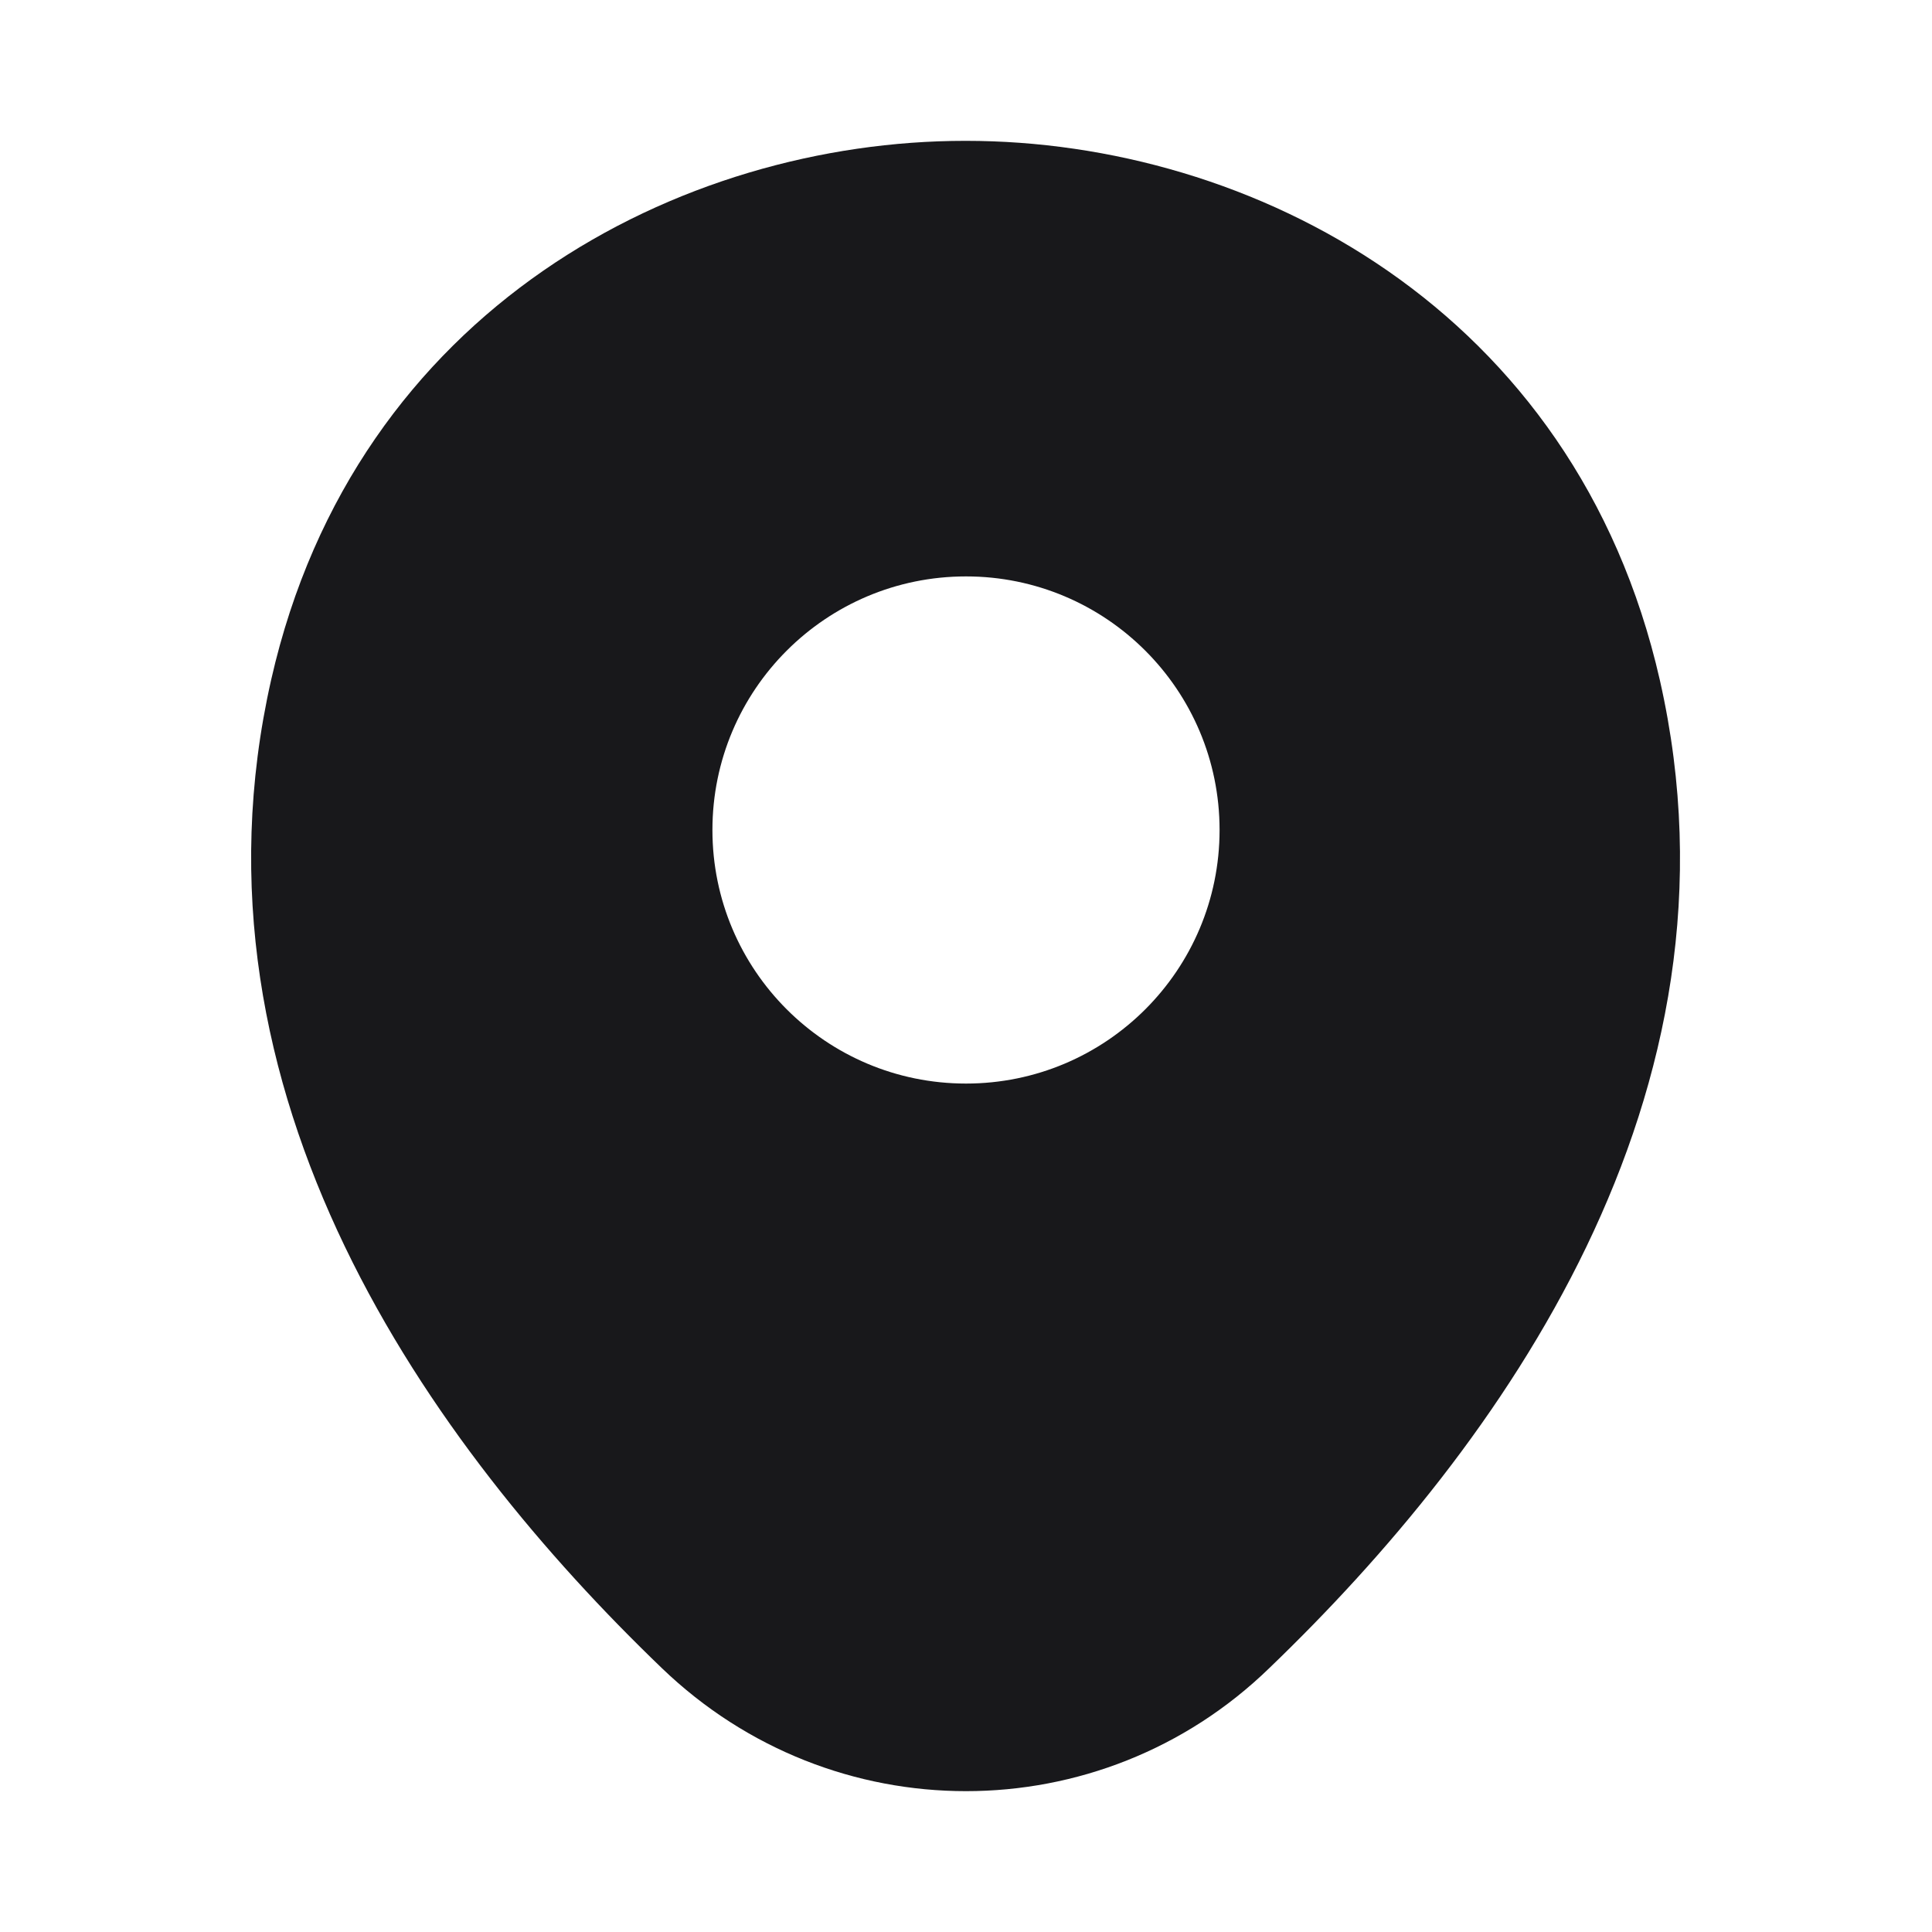 <svg width="20" height="20" viewBox="0 0 20 20" fill="none" xmlns="http://www.w3.org/2000/svg">
<g id="location">
<path id="Vector" d="M17.183 7.042C16.308 3.192 12.95 1.458 10 1.458C10 1.458 10 1.458 9.991 1.458C7.05 1.458 3.683 3.183 2.808 7.033C1.833 11.333 4.466 14.975 6.85 17.267C7.733 18.117 8.866 18.542 10 18.542C11.133 18.542 12.266 18.117 13.141 17.267C15.525 14.975 18.158 11.342 17.183 7.042ZM10 11.217C8.55 11.217 7.375 10.042 7.375 8.592C7.375 7.142 8.55 5.967 10 5.967C11.45 5.967 12.625 7.142 12.625 8.592C12.625 10.042 11.45 11.217 10 11.217Z" fill="#18181B"/>
</g>
</svg>
